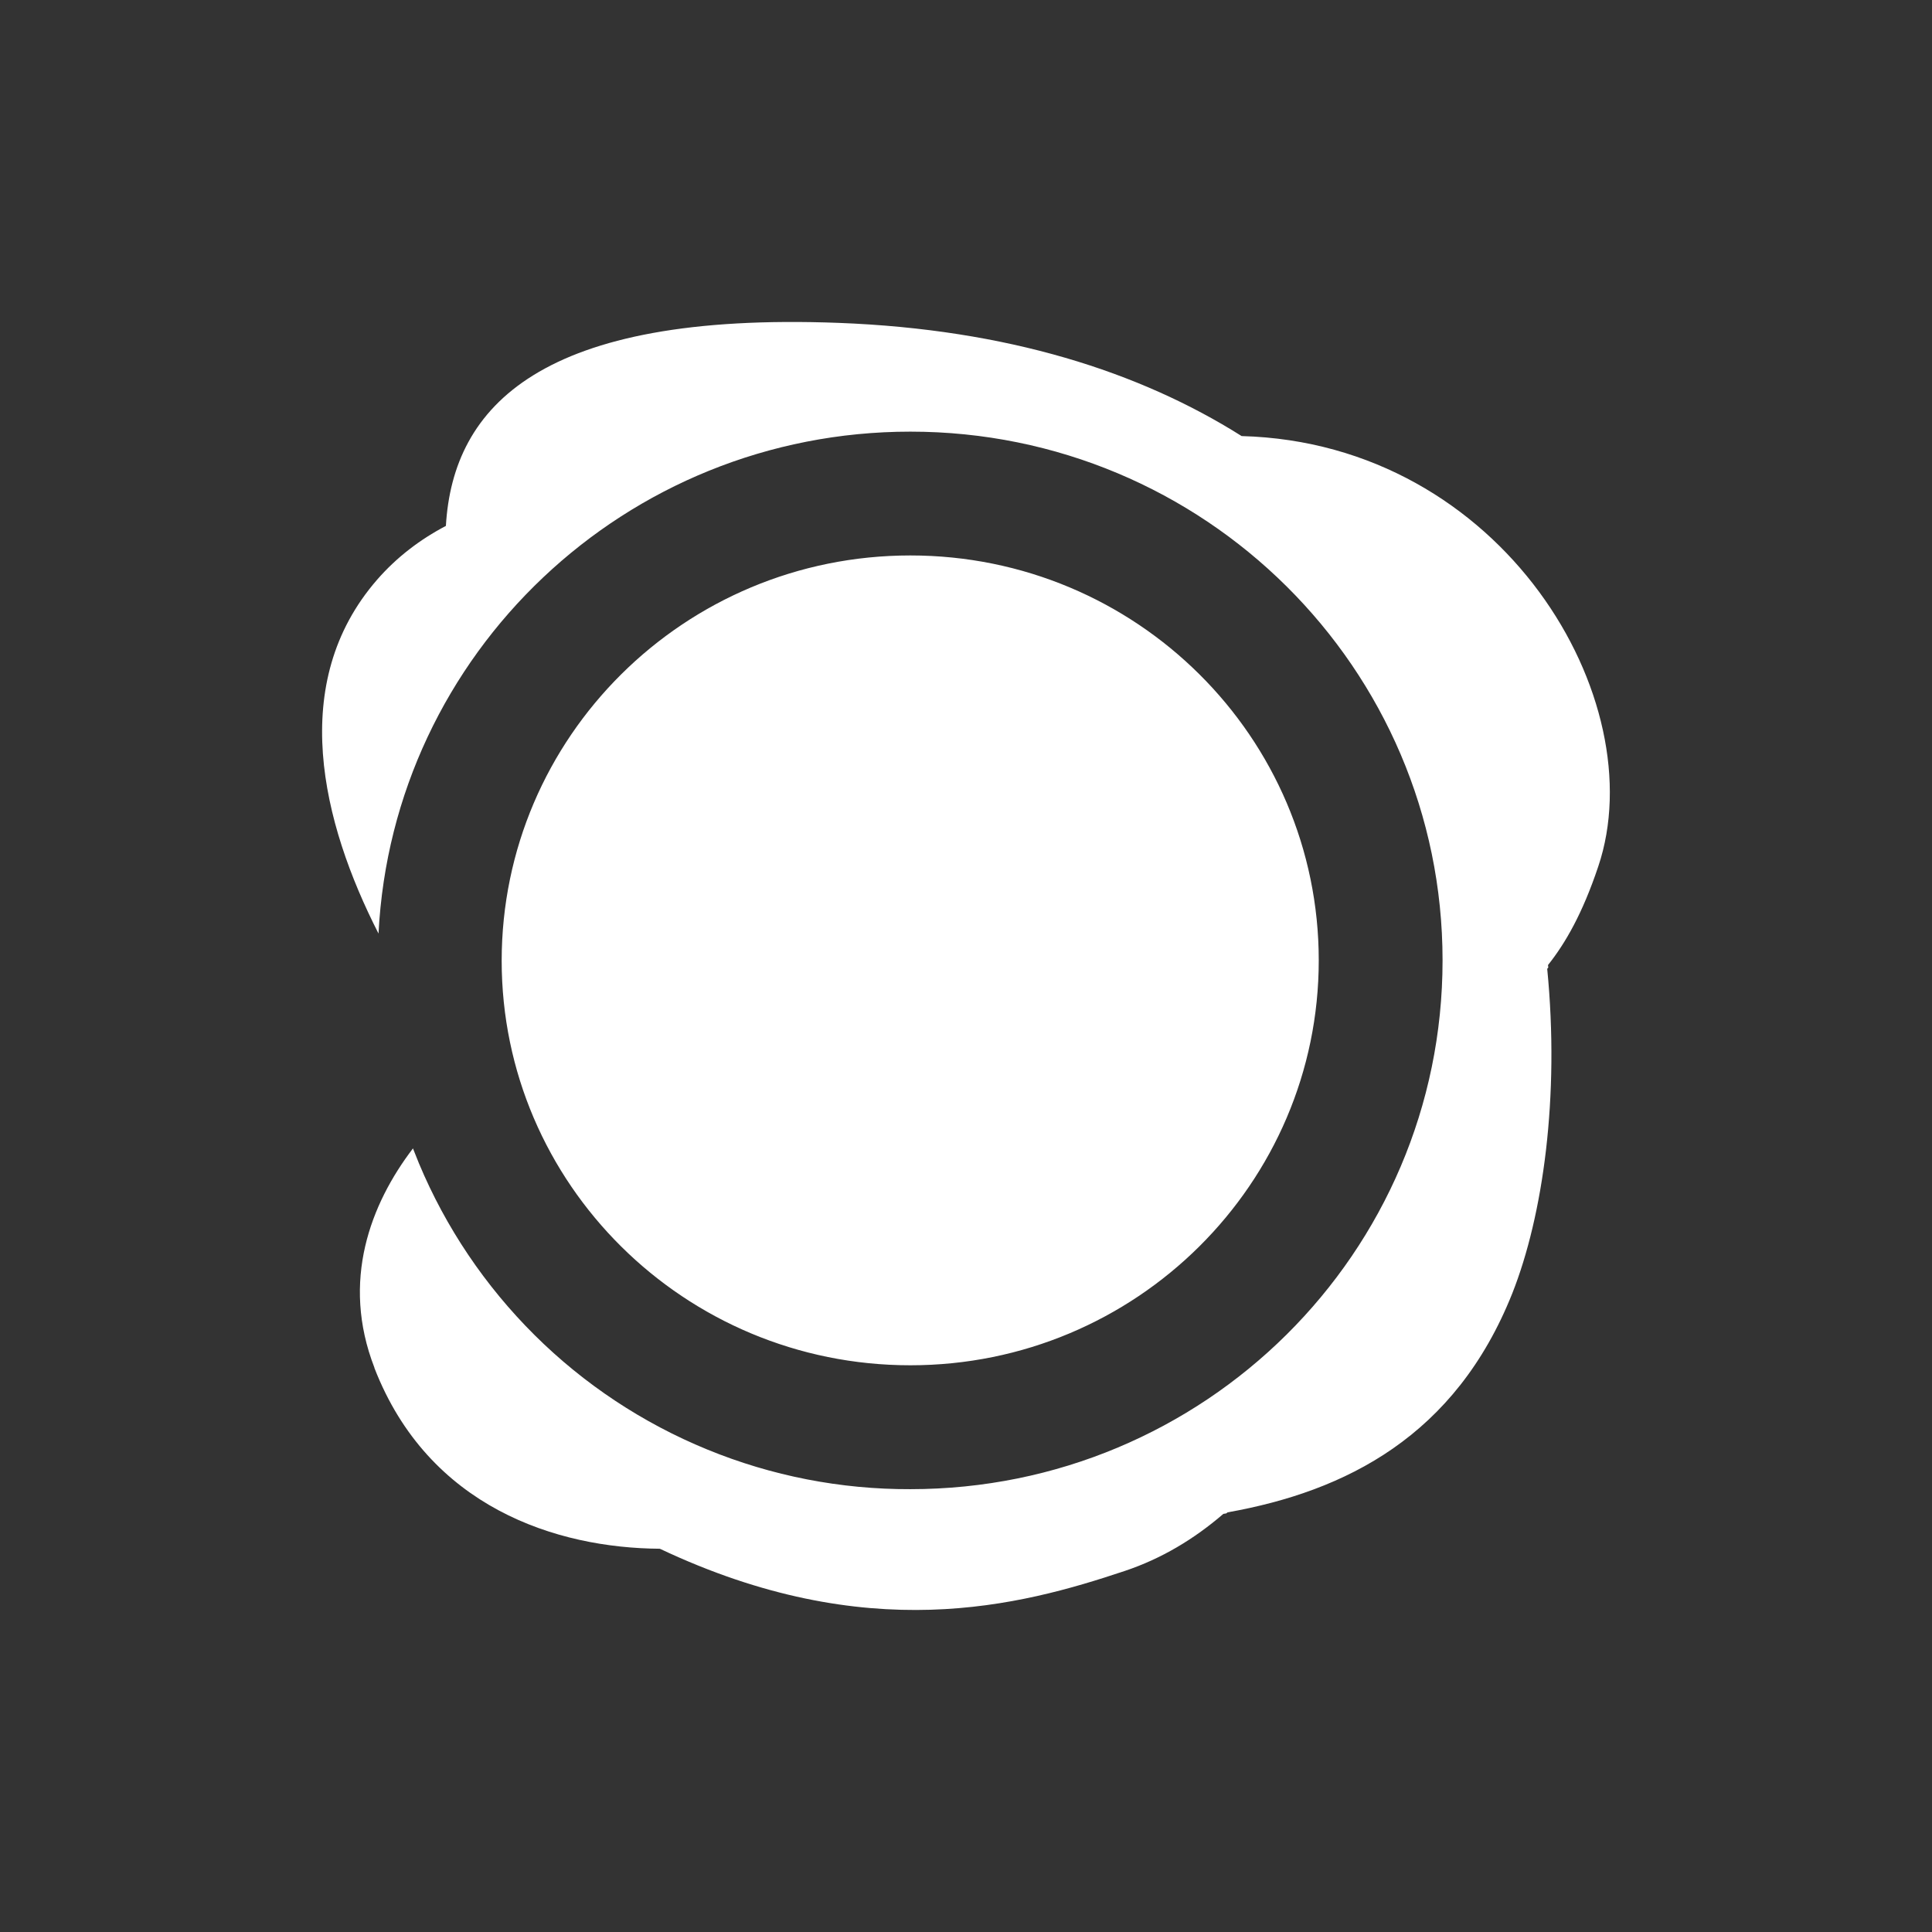 <svg width="24" height="24" viewBox="0 0 24 24" fill="none" xmlns="http://www.w3.org/2000/svg">
<rect x="0" y="0" width="24" height="24" fill="#333333" stroke="none"/>
<path fill-rule="evenodd" clip-rule="evenodd" d="M19.23 11.988C19.448 11.714 19.66 11.344 19.854 10.764C20.549 8.704 18.675 5.505 15.424 5.417C14.155 4.617 12.514 4.091 10.42 4.011C6.724 3.871 5.626 5.043 5.539 6.533C5.217 6.702 4.928 6.922 4.684 7.202C3.569 8.484 3.999 10.219 4.702 11.597C4.879 8.118 7.772 5.362 11.309 5.362C14.956 5.362 17.92 8.298 17.92 11.93C17.92 15.568 14.956 18.499 11.309 18.499C10.444 18.502 9.586 18.335 8.785 18.006C7.984 17.678 7.255 17.195 6.641 16.585C6.027 15.975 5.538 15.25 5.204 14.451C5.179 14.39 5.154 14.328 5.13 14.266C4.604 14.955 4.233 15.912 4.651 16.989V16.993C5.324 18.727 6.917 19.231 8.197 19.239C10.77 20.456 12.668 19.951 13.972 19.515C14.428 19.363 14.835 19.118 15.197 18.806L15.233 18.8L15.249 18.787C16.722 18.525 18.08 17.838 18.786 16.067C19.169 15.099 19.376 13.625 19.22 12.035L19.233 12.02V12.015L19.23 11.988ZM6.232 11.935C6.232 9.159 8.5 6.9 11.309 6.9C14.118 6.9 16.382 9.159 16.382 11.93C16.382 14.702 14.114 16.96 11.309 16.96C8.5 16.96 6.232 14.702 6.232 11.935Z" fill="white"/>
</svg>
